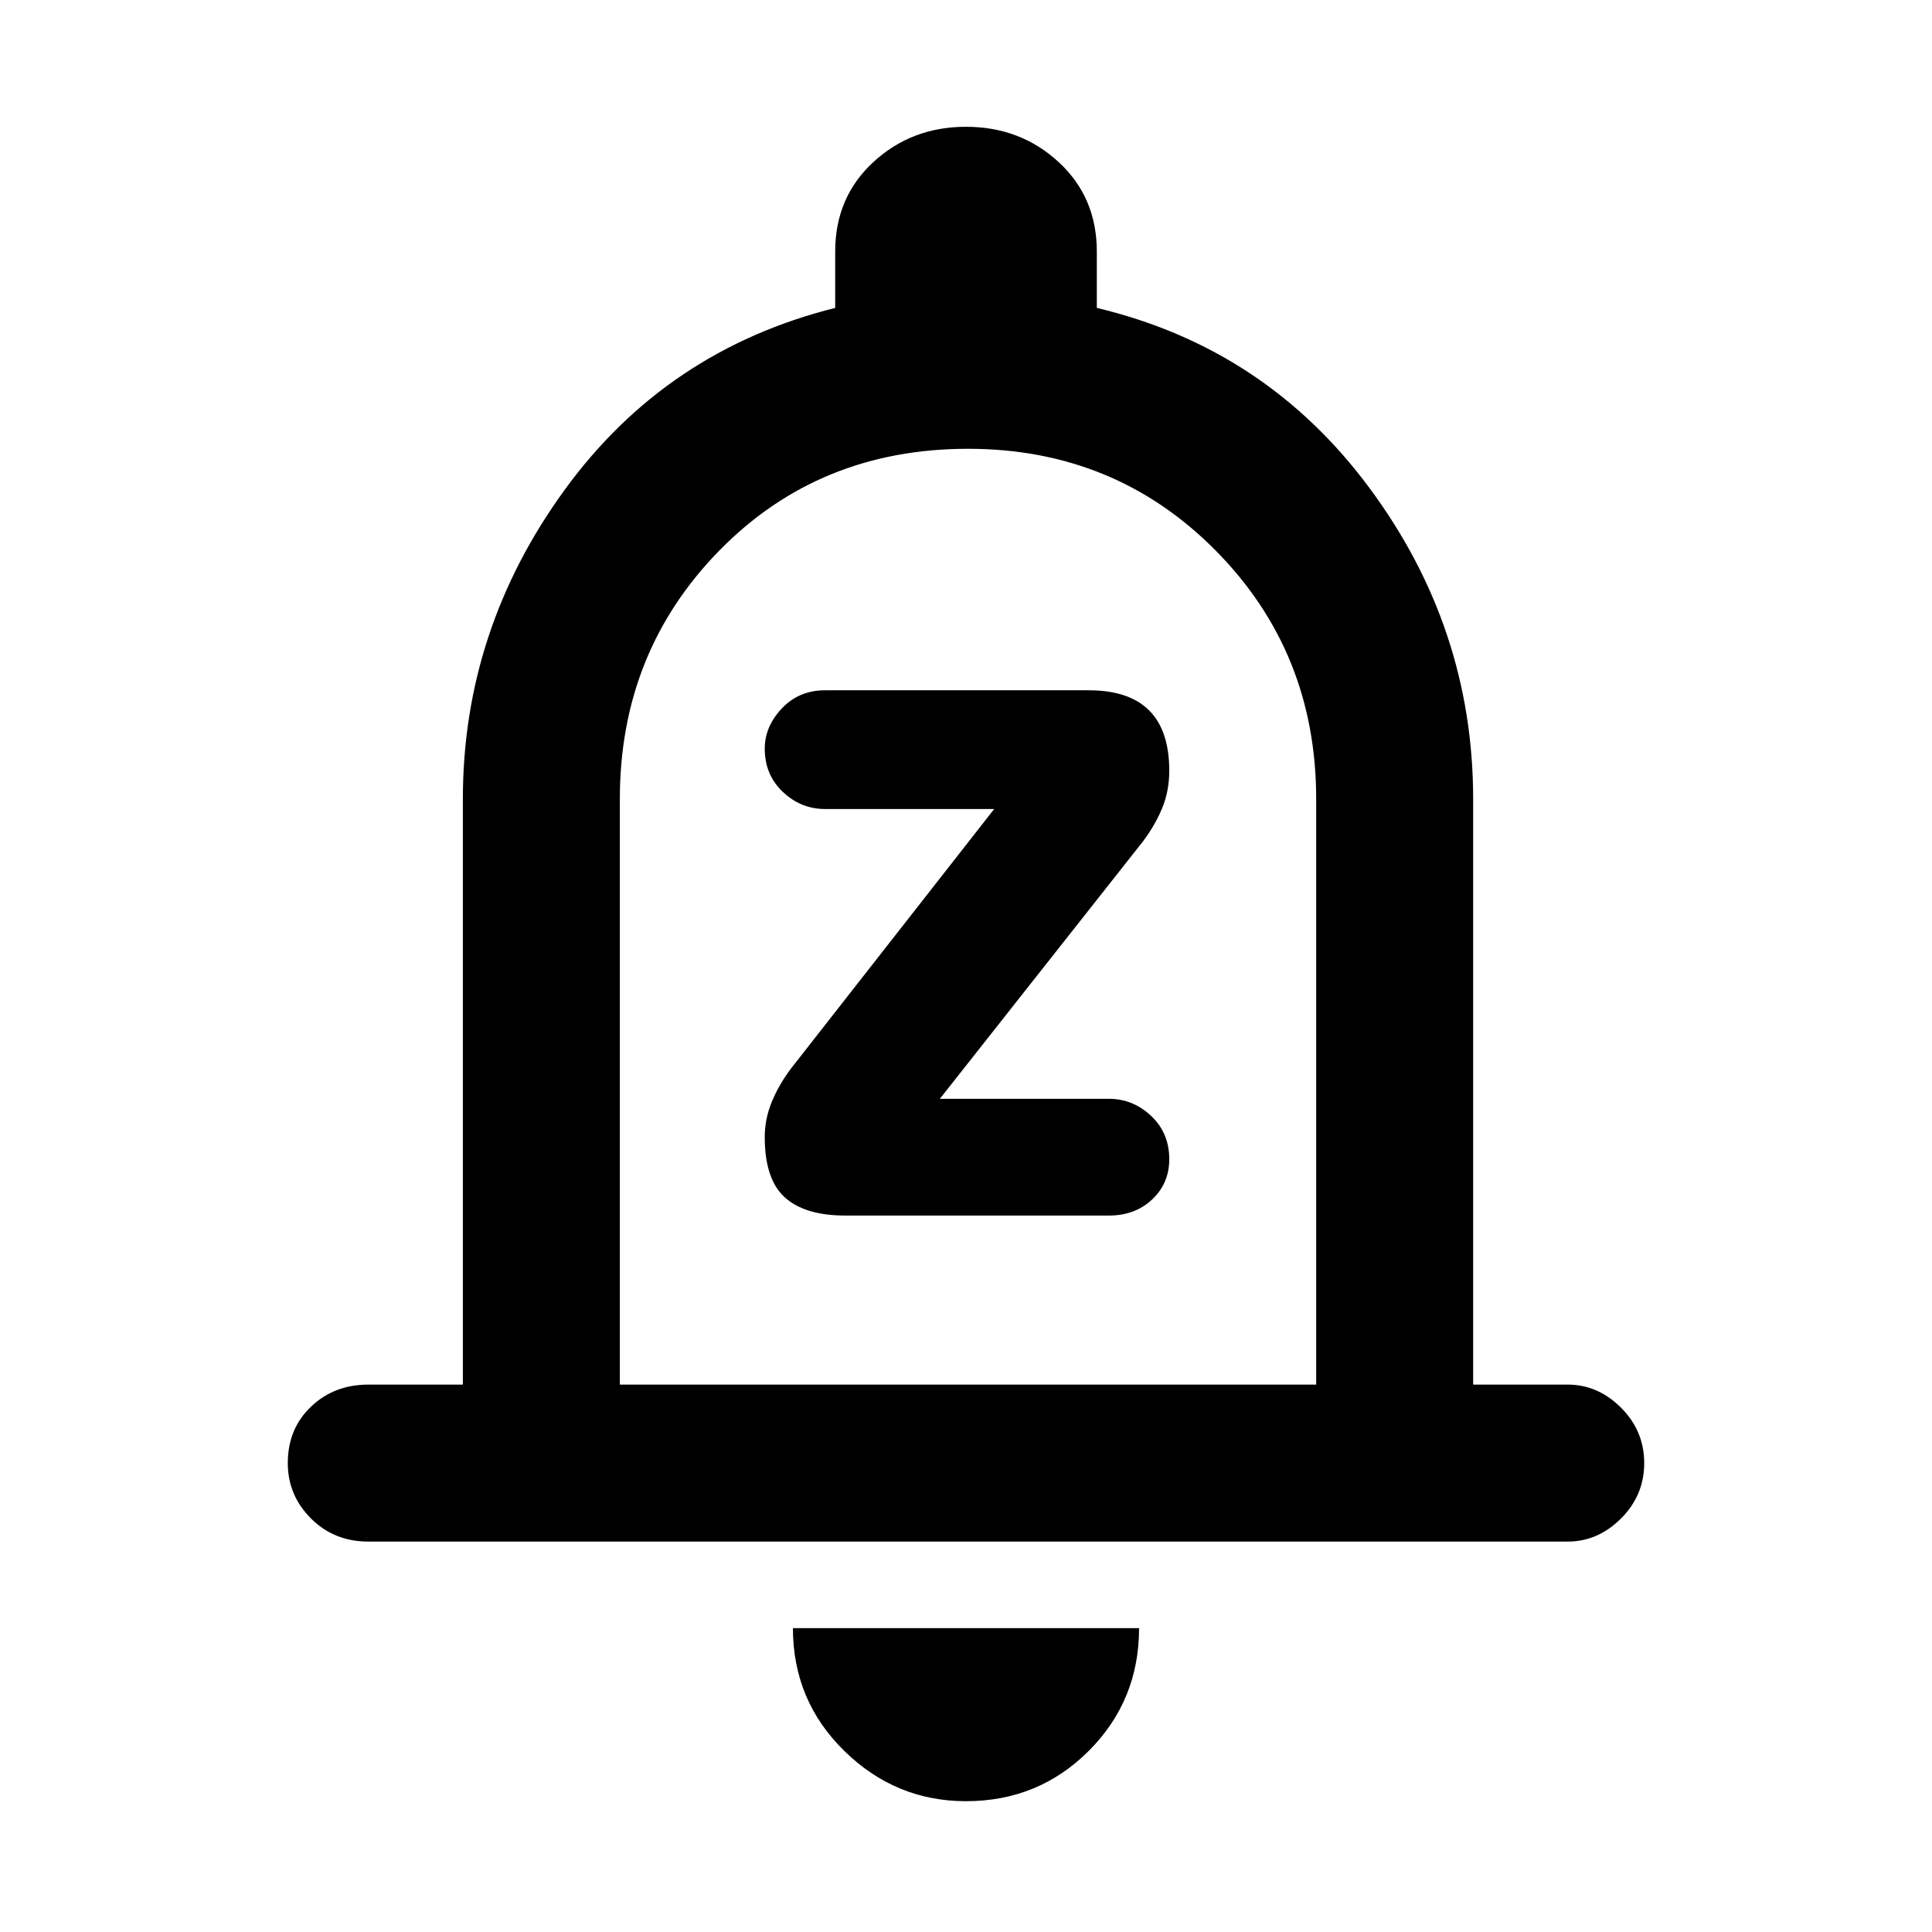 <svg xmlns="http://www.w3.org/2000/svg" height="48" width="48"><path d="M21 30.2H27.55Q28.2 30.2 28.625 29.8Q29.05 29.4 29.05 28.8Q29.05 28.15 28.6 27.725Q28.15 27.3 27.55 27.3H23.35L28.4 20.9Q28.7 20.5 28.875 20.075Q29.05 19.65 29.05 19.15Q29.05 18.15 28.55 17.65Q28.05 17.15 27.05 17.15H20.5Q19.85 17.15 19.425 17.6Q19 18.05 19 18.6Q19 19.25 19.45 19.675Q19.9 20.1 20.5 20.1H24.7L19.65 26.55Q19.35 26.95 19.175 27.375Q19 27.8 19 28.25Q19 29.3 19.5 29.75Q20 30.2 21 30.2ZM9.15 38.3Q8.3 38.3 7.725 37.725Q7.15 37.15 7.15 36.35Q7.15 35.5 7.725 34.95Q8.3 34.4 9.15 34.4H11.5V19.85Q11.5 15.65 14.025 12.175Q16.55 8.7 20.75 7.65V6.25Q20.75 4.9 21.7 4.025Q22.65 3.15 24 3.15Q25.35 3.15 26.3 4.025Q27.25 4.9 27.25 6.25V7.65Q31.45 8.65 34.025 12.125Q36.6 15.6 36.6 19.85V34.4H38.95Q39.7 34.4 40.275 34.975Q40.85 35.55 40.85 36.35Q40.85 37.15 40.275 37.725Q39.7 38.3 38.95 38.3ZM24 44.75Q22.25 44.75 20.975 43.5Q19.7 42.25 19.7 40.45H28.3Q28.3 42.25 27.05 43.5Q25.8 44.75 24 44.75ZM15.4 34.4H32.7V19.85Q32.7 16.2 30.2 13.675Q27.7 11.15 24.05 11.15Q20.35 11.15 17.875 13.675Q15.4 16.2 15.4 19.85ZM24.05 22.75Q24.05 22.75 24.05 22.75Q24.05 22.75 24.05 22.75Q24.05 22.75 24.05 22.75Q24.05 22.75 24.05 22.75Z"/></svg>